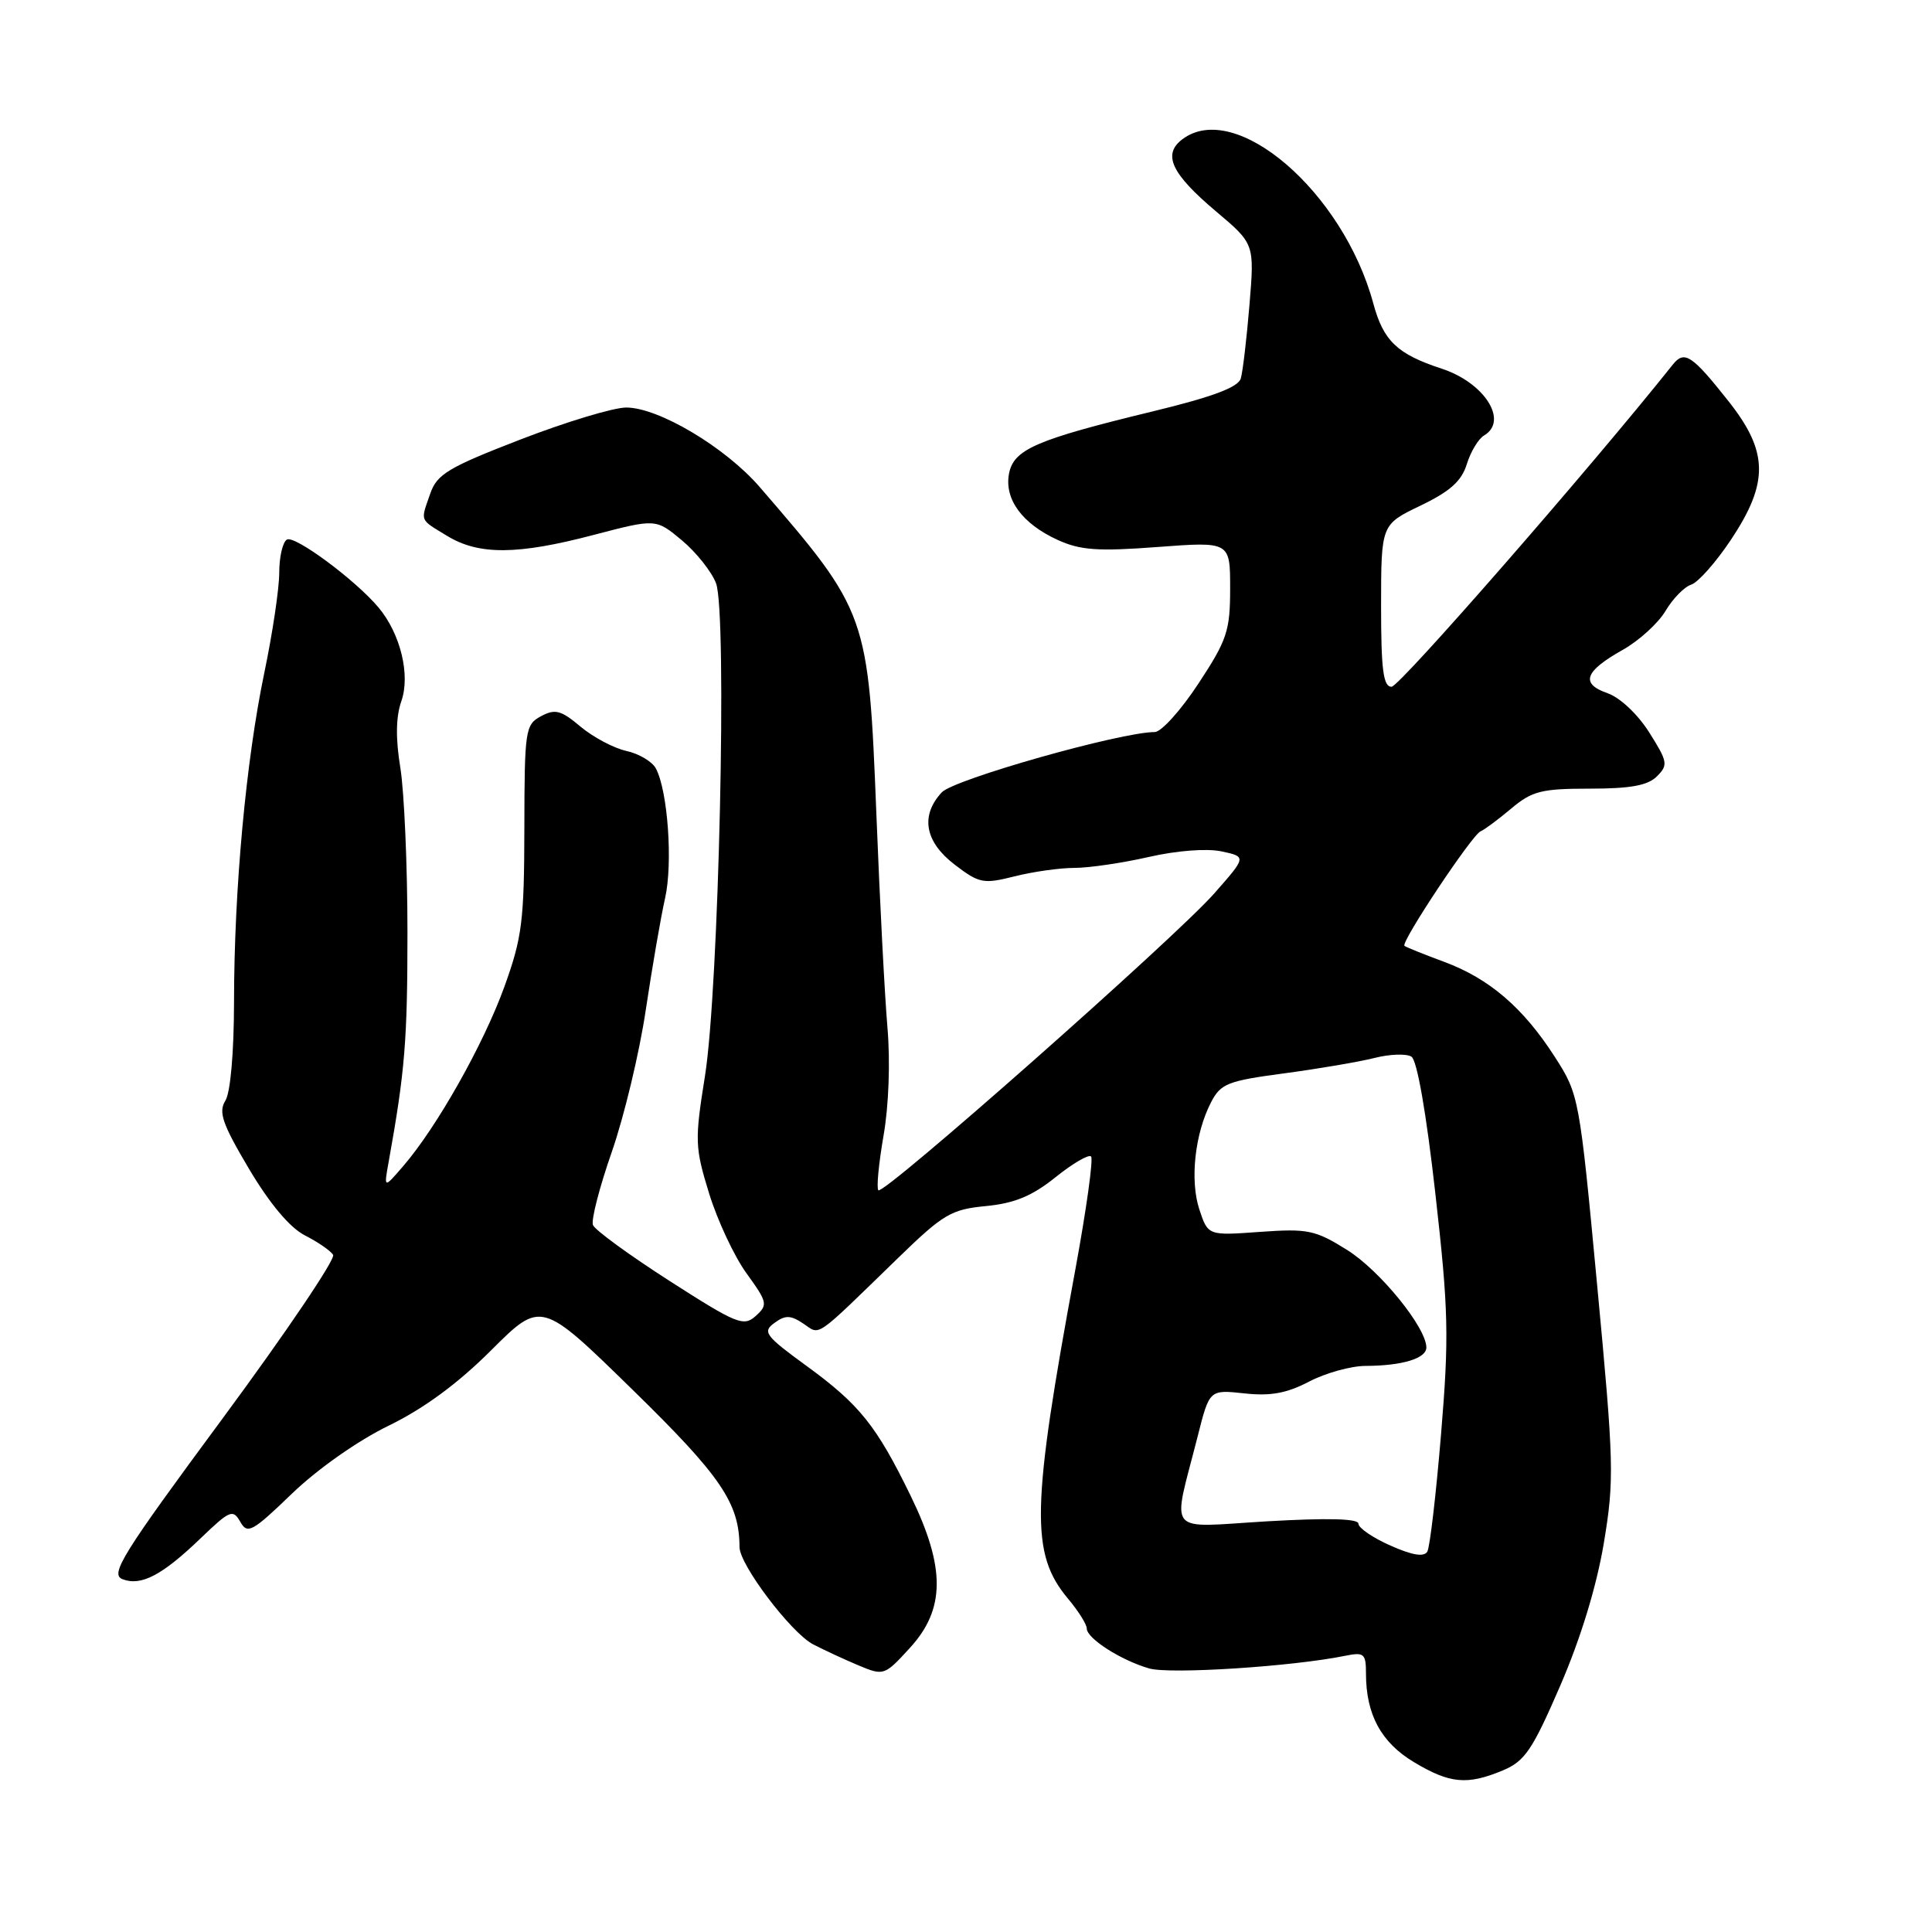 <?xml version="1.0" encoding="UTF-8" standalone="no"?>
<!DOCTYPE svg PUBLIC "-//W3C//DTD SVG 1.1//EN" "http://www.w3.org/Graphics/SVG/1.1/DTD/svg11.dtd" >
<svg xmlns="http://www.w3.org/2000/svg" xmlns:xlink="http://www.w3.org/1999/xlink" version="1.1" viewBox="0 0 256 256">
 <g >
 <path fill="currentColor"
d=" M 199.13 234.59 C 202.06 233.36 203.05 231.89 206.75 223.34 C 209.45 217.09 211.55 210.22 212.51 204.50 C 213.92 196.05 213.86 193.95 211.63 170.29 C 209.29 145.38 209.22 145.02 206.04 140.07 C 201.85 133.54 197.35 129.67 191.36 127.45 C 188.68 126.46 186.32 125.51 186.10 125.33 C 185.55 124.91 195.07 110.59 196.19 110.15 C 196.68 109.96 198.49 108.61 200.23 107.15 C 203.01 104.81 204.25 104.50 210.66 104.50 C 216.04 104.50 218.35 104.08 219.55 102.87 C 221.06 101.37 220.98 100.93 218.53 97.05 C 217.01 94.64 214.66 92.43 213.00 91.85 C 209.38 90.59 209.95 88.96 215.02 86.11 C 217.18 84.90 219.73 82.57 220.69 80.95 C 221.65 79.33 223.18 77.76 224.09 77.47 C 225.01 77.18 227.38 74.49 229.38 71.49 C 234.40 63.93 234.32 59.85 229.05 53.18 C 224.21 47.06 223.20 46.39 221.68 48.28 C 210.72 62.04 185.44 91.00 184.39 91.00 C 183.29 91.00 183.00 88.77 183.00 80.25 C 183.01 69.50 183.01 69.50 188.22 67.00 C 192.13 65.12 193.67 63.75 194.36 61.50 C 194.87 59.85 195.90 58.14 196.65 57.70 C 199.92 55.77 196.71 50.71 191.03 48.85 C 185.14 46.92 183.31 45.18 181.97 40.21 C 177.97 25.41 163.69 13.13 156.66 18.46 C 154.01 20.47 155.21 23.02 161.14 28.02 C 166.23 32.31 166.23 32.31 165.56 40.41 C 165.19 44.86 164.68 49.24 164.41 50.15 C 164.07 51.32 160.67 52.59 152.71 54.52 C 137.28 58.26 134.32 59.54 133.70 62.76 C 133.06 66.14 135.44 69.39 140.14 71.54 C 143.14 72.91 145.46 73.08 153.39 72.48 C 163.00 71.76 163.00 71.76 163.00 77.97 C 163.00 83.59 162.60 84.80 158.79 90.59 C 156.47 94.12 153.87 97.00 153.01 97.00 C 148.51 97.00 126.40 103.26 124.79 104.99 C 121.92 108.08 122.54 111.54 126.50 114.57 C 129.76 117.06 130.30 117.16 134.44 116.12 C 136.89 115.50 140.46 115.00 142.38 115.00 C 144.30 115.00 148.72 114.35 152.19 113.56 C 155.88 112.71 159.89 112.40 161.84 112.81 C 165.18 113.52 165.18 113.52 160.89 118.39 C 155.73 124.25 117.08 158.41 116.39 157.72 C 116.12 157.45 116.43 154.20 117.07 150.50 C 117.77 146.52 117.98 140.63 117.59 136.13 C 117.23 131.93 116.57 119.28 116.13 108.00 C 115.07 81.37 114.98 81.11 100.67 64.54 C 96.13 59.28 87.27 54.00 82.98 54.00 C 81.30 54.00 75.01 55.90 68.98 58.23 C 59.43 61.92 57.91 62.83 57.02 65.38 C 55.70 69.17 55.53 68.74 59.25 71.01 C 63.45 73.57 68.56 73.54 78.70 70.87 C 86.91 68.72 86.91 68.72 90.37 71.61 C 92.27 73.20 94.30 75.76 94.88 77.29 C 96.37 81.28 95.26 131.03 93.41 142.59 C 92.04 151.16 92.08 152.03 93.97 158.17 C 95.08 161.75 97.30 166.50 98.93 168.74 C 101.70 172.57 101.77 172.90 100.14 174.37 C 98.54 175.82 97.64 175.45 88.72 169.73 C 83.39 166.31 78.82 162.98 78.57 162.32 C 78.31 161.66 79.44 157.29 81.07 152.62 C 82.70 147.94 84.73 139.48 85.57 133.81 C 86.42 128.14 87.57 121.47 88.13 119.00 C 89.17 114.38 88.49 104.80 86.91 101.83 C 86.42 100.91 84.65 99.86 82.98 99.50 C 81.32 99.13 78.59 97.68 76.92 96.28 C 74.33 94.10 73.56 93.90 71.69 94.90 C 69.60 96.02 69.50 96.71 69.48 109.79 C 69.46 122.08 69.18 124.26 66.81 130.81 C 64.05 138.41 57.89 149.34 53.44 154.50 C 50.86 157.50 50.86 157.50 51.49 154.00 C 53.66 141.94 53.99 137.91 53.99 123.50 C 53.99 114.70 53.56 104.91 53.05 101.75 C 52.41 97.86 52.45 95.00 53.18 92.91 C 54.40 89.43 53.06 83.96 50.16 80.50 C 47.08 76.83 39.02 70.87 38.01 71.50 C 37.45 71.84 37.00 73.82 37.00 75.90 C 37.00 77.98 36.11 83.95 35.02 89.16 C 32.59 100.82 31.02 117.84 31.01 132.76 C 31.00 139.45 30.54 144.77 29.86 145.85 C 28.92 147.36 29.46 148.92 33.00 154.89 C 35.75 159.51 38.40 162.67 40.39 163.69 C 42.10 164.56 43.79 165.72 44.14 166.27 C 44.49 166.81 37.92 176.54 29.55 187.88 C 16.16 206.00 14.55 208.59 16.23 209.25 C 18.70 210.20 21.49 208.74 26.64 203.78 C 30.46 200.11 30.87 199.94 31.84 201.65 C 32.79 203.33 33.42 202.99 38.69 197.91 C 42.08 194.65 47.42 190.89 51.50 188.91 C 56.18 186.63 60.69 183.31 65.10 178.90 C 71.71 172.31 71.71 172.31 83.80 184.13 C 95.57 195.63 97.97 199.17 97.99 205.00 C 98.00 207.35 104.81 216.34 107.73 217.88 C 109.18 218.63 111.89 219.89 113.75 220.67 C 117.10 222.07 117.20 222.04 120.57 218.35 C 125.27 213.22 125.30 207.72 120.68 198.23 C 116.14 188.91 113.90 186.11 106.87 180.99 C 101.39 177.00 101.00 176.47 102.61 175.30 C 104.06 174.24 104.74 174.25 106.44 175.38 C 108.76 176.93 107.71 177.65 119.04 166.65 C 124.99 160.87 126.04 160.25 130.65 159.81 C 134.44 159.44 136.76 158.48 139.86 155.99 C 142.14 154.16 144.26 152.92 144.57 153.24 C 144.89 153.55 143.95 160.27 142.50 168.16 C 136.64 199.86 136.51 205.88 141.54 211.86 C 142.89 213.47 144.00 215.23 144.00 215.78 C 144.00 217.10 148.53 220.00 152.28 221.08 C 155.04 221.87 171.25 220.83 178.25 219.40 C 180.75 218.89 181.00 219.11 181.00 221.77 C 181.00 227.18 183.01 230.89 187.35 233.49 C 192.12 236.35 194.41 236.56 199.13 234.59 Z  M 184.25 204.80 C 181.91 203.77 180.00 202.46 180.00 201.90 C 180.00 201.22 175.95 201.12 167.94 201.58 C 154.24 202.39 155.31 203.68 158.70 190.31 C 160.26 184.13 160.26 184.13 164.88 184.63 C 168.34 185.01 170.50 184.62 173.46 183.07 C 175.64 181.93 179.02 180.99 180.96 180.99 C 185.81 180.97 189.00 180.00 189.00 178.55 C 189.00 175.92 182.85 168.34 178.49 165.62 C 174.27 162.98 173.29 162.78 166.97 163.23 C 160.07 163.73 160.07 163.73 158.92 160.26 C 157.65 156.40 158.32 150.21 160.47 146.06 C 161.75 143.58 162.67 143.22 170.19 142.22 C 174.76 141.61 180.14 140.69 182.15 140.18 C 184.16 139.67 186.35 139.60 187.02 140.01 C 187.77 140.47 188.99 147.48 190.19 158.13 C 191.94 173.61 192.02 177.08 190.95 190.00 C 190.29 197.97 189.47 204.99 189.13 205.59 C 188.70 206.34 187.15 206.09 184.25 204.80 Z "/>
</g>
</svg>